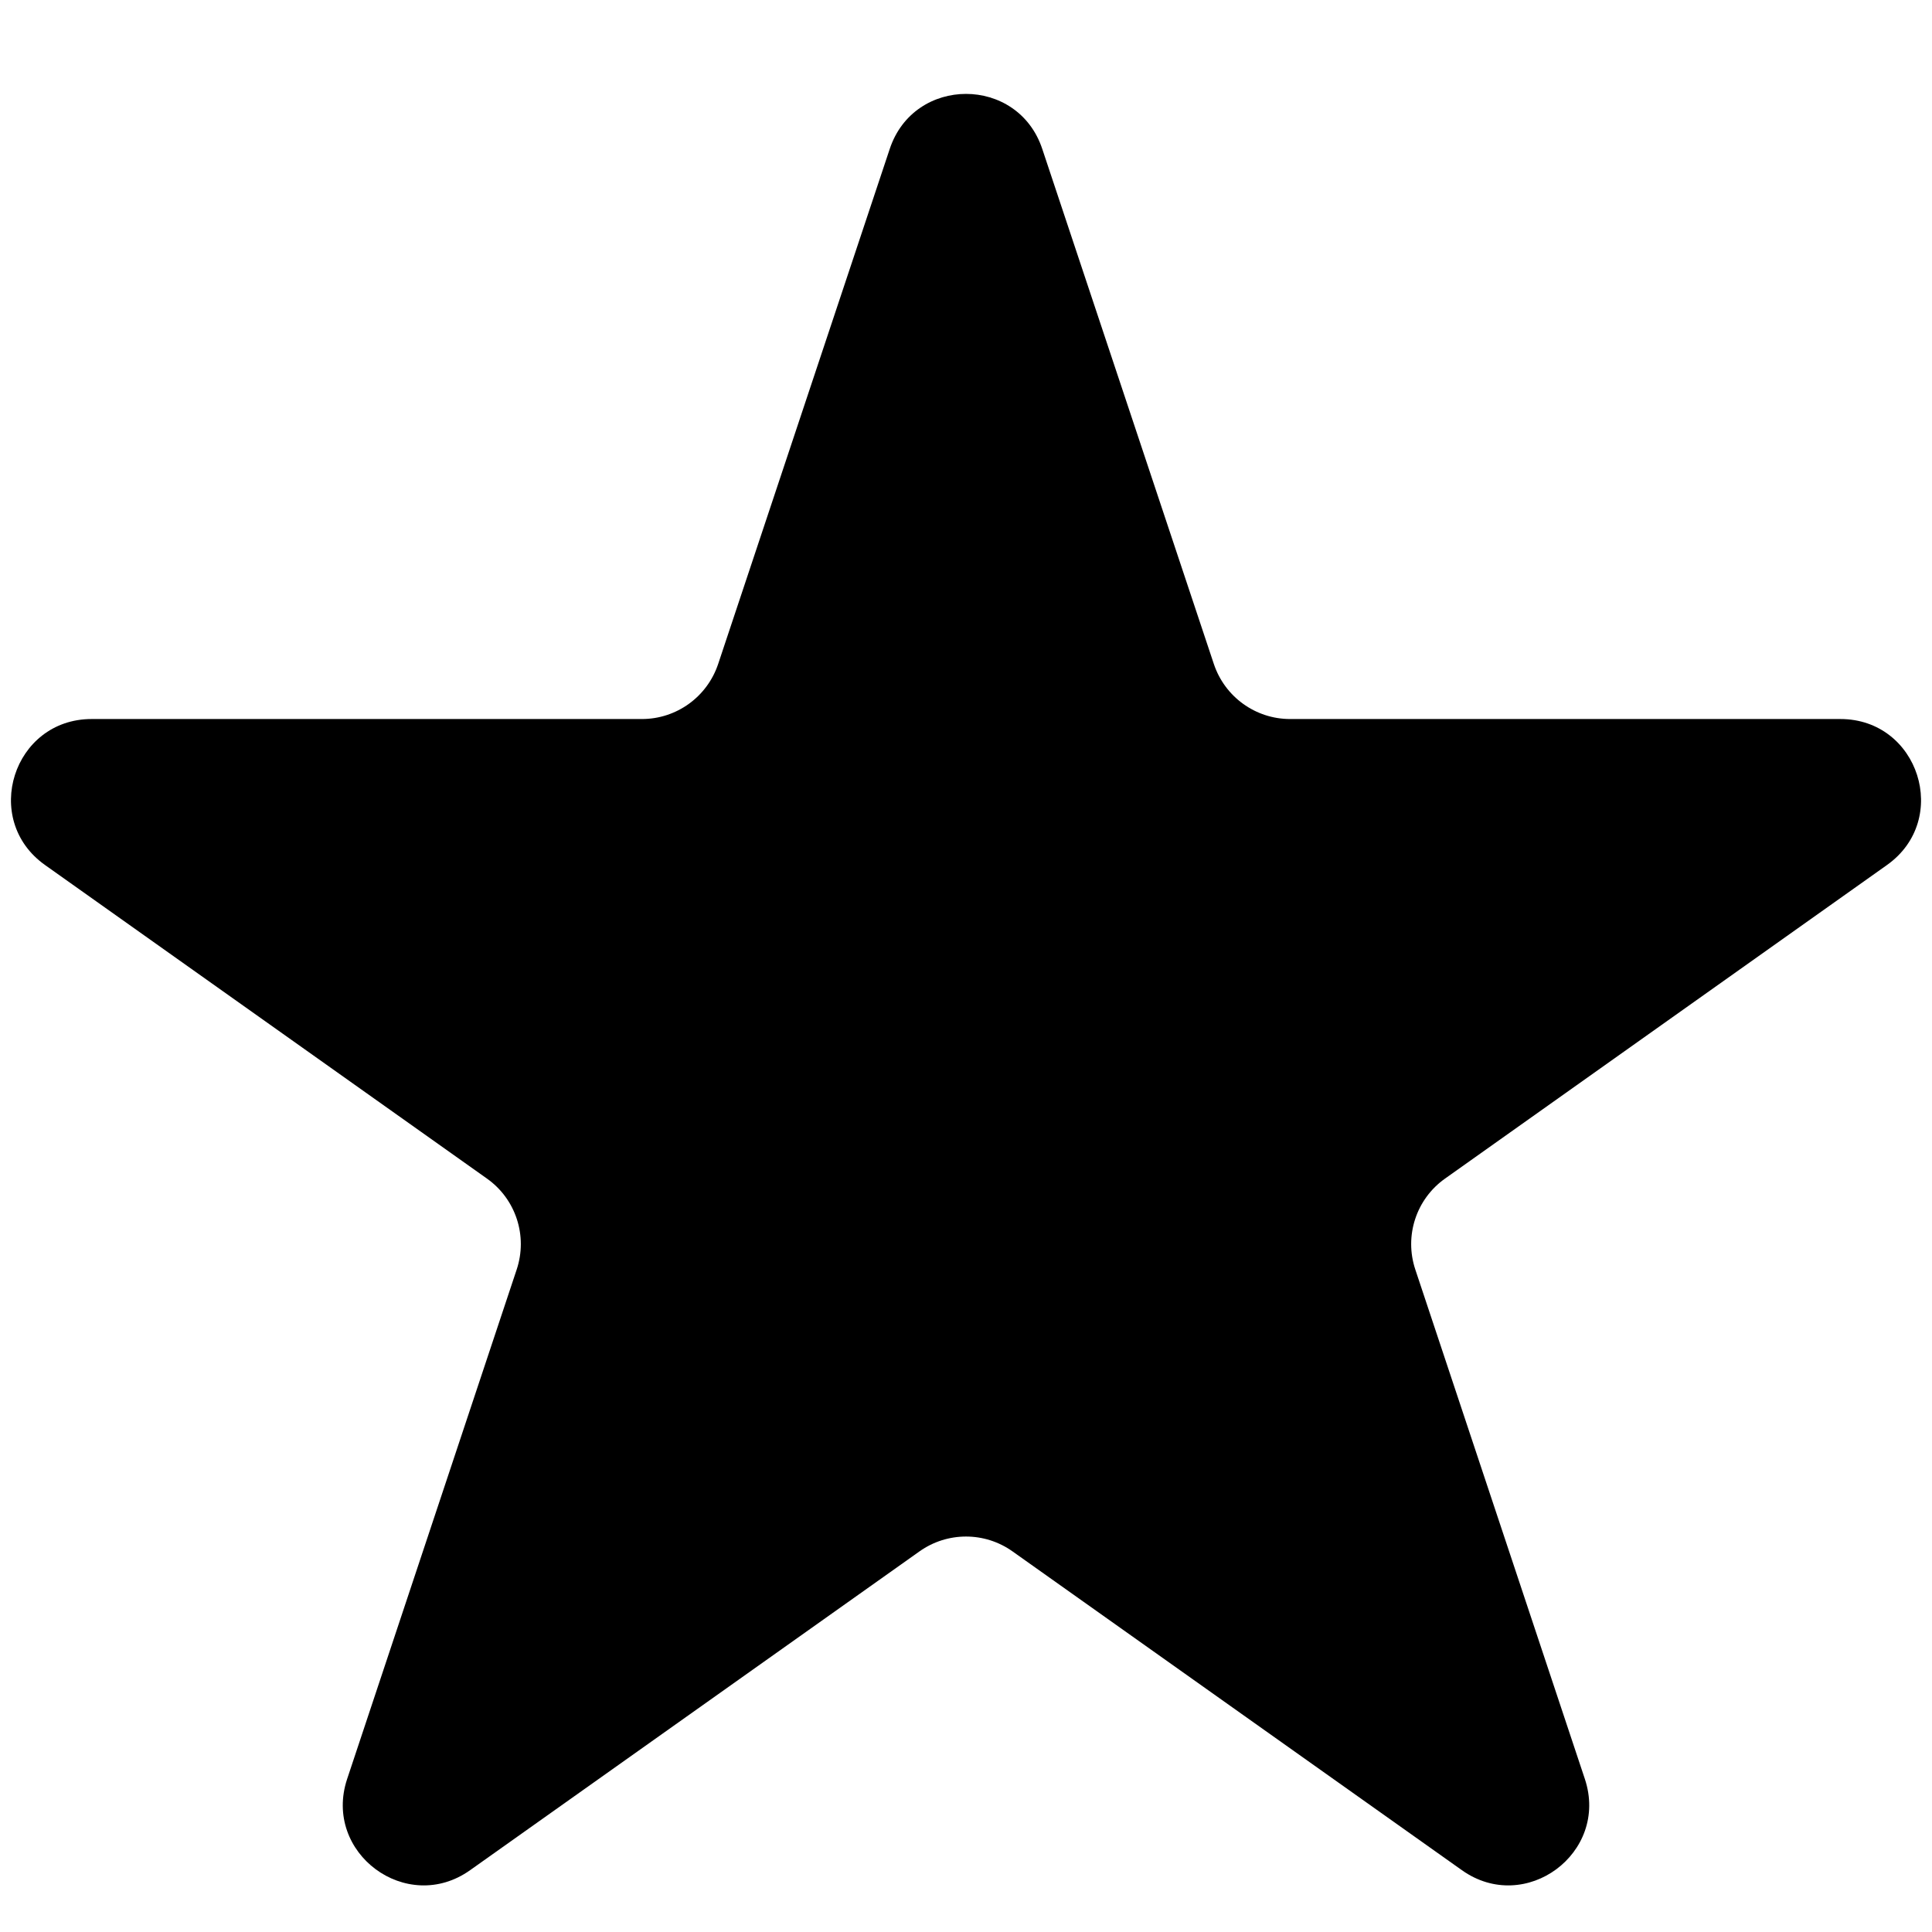 <svg viewBox="0 0 12 12" fill="none" xmlns="http://www.w3.org/2000/svg">
<path d="M5.526 0.926C5.677 0.469 6.323 0.469 6.474 0.926L7.539 4.123C7.607 4.328 7.798 4.466 8.013 4.466H11.431C11.918 4.466 12.118 5.091 11.72 5.373L8.976 7.32C8.796 7.447 8.721 7.677 8.791 7.886L9.844 11.05C9.996 11.509 9.474 11.896 9.08 11.616L6.289 9.636C6.116 9.513 5.884 9.513 5.711 9.636L2.92 11.616C2.526 11.896 2.004 11.509 2.156 11.05L3.209 7.886C3.279 7.677 3.204 7.447 3.024 7.32L0.28 5.373C-0.118 5.091 0.082 4.466 0.569 4.466H3.987C4.202 4.466 4.393 4.328 4.461 4.123L5.526 0.926Z" fill="currentColor"/>
</svg>
